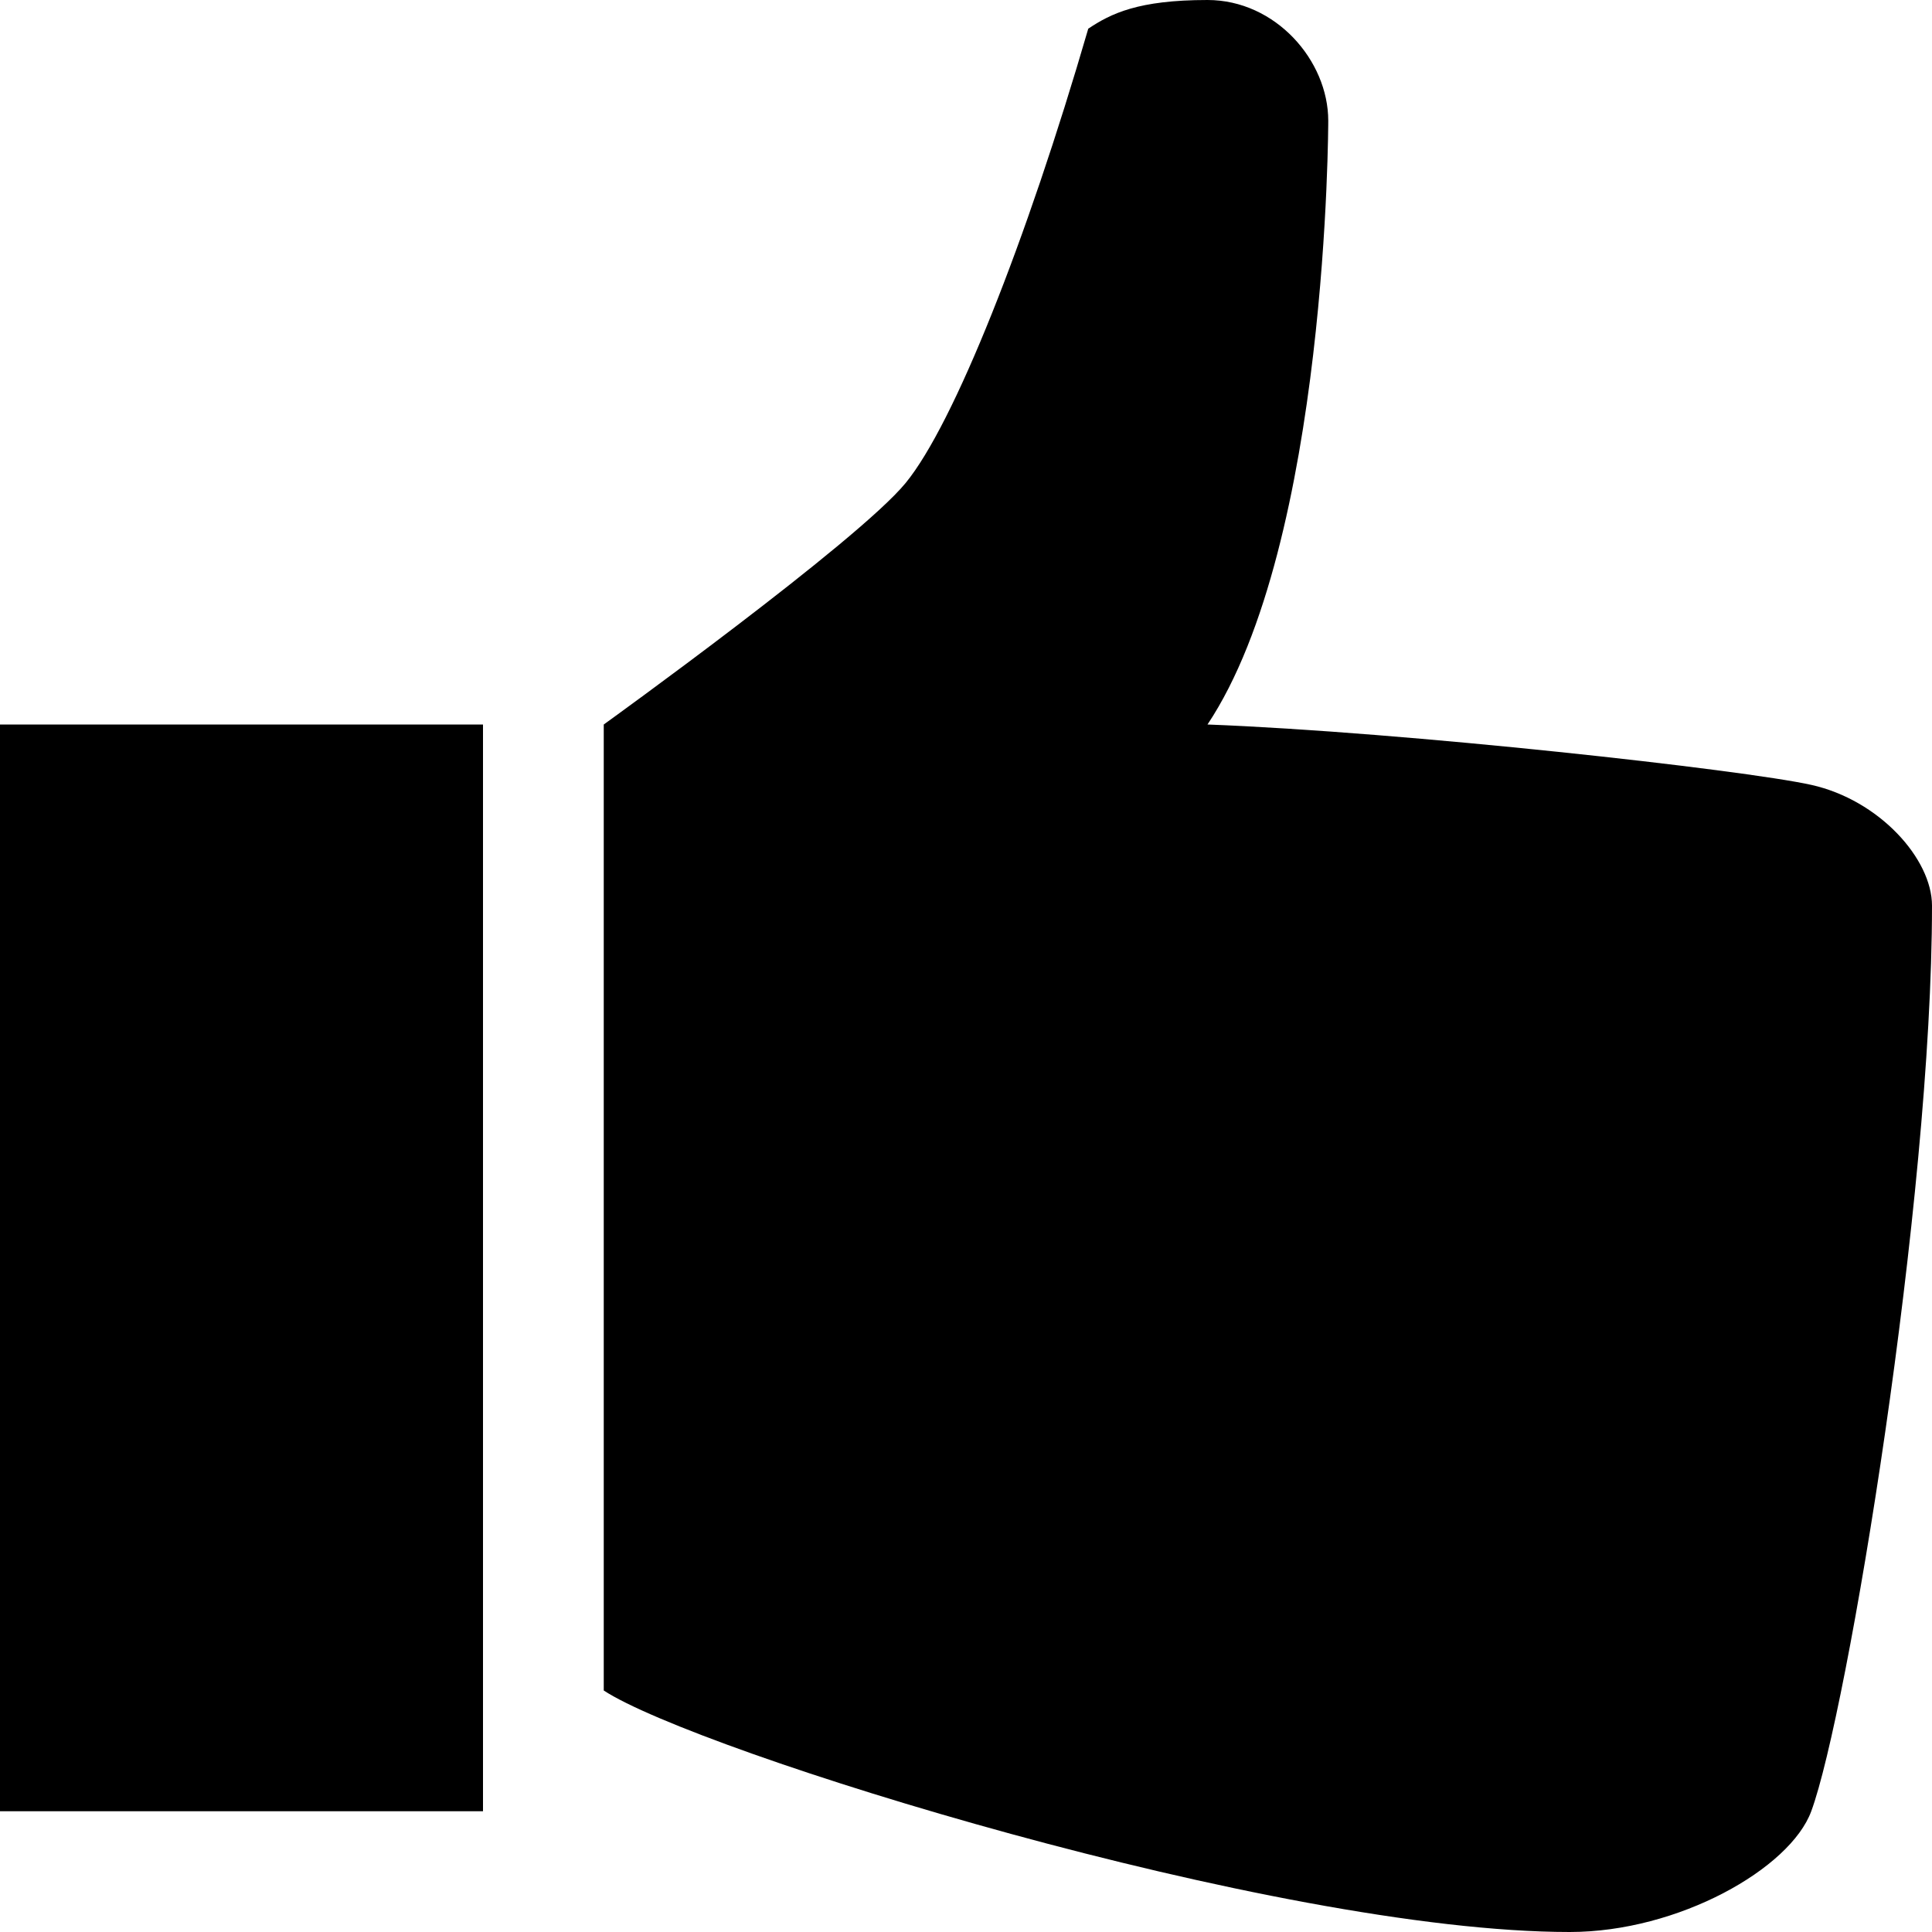 <?xml version="1.0" encoding="utf-8"?>
<!-- Generator: Adobe Illustrator 18.0.0, SVG Export Plug-In . SVG Version: 6.00 Build 0)  -->
<!DOCTYPE svg PUBLIC "-//W3C//DTD SVG 1.1//EN" "http://www.w3.org/Graphics/SVG/1.1/DTD/svg11.dtd">
<svg version="1.1" id="Layer_1" xmlns="http://www.w3.org/2000/svg" xmlns:xlink="http://www.w3.org/1999/xlink" x="0px" y="0px"
	 viewBox="0 0 128 128" enable-background="new 0 0 128 128" xml:space="preserve">
<path d="M32,120H0V48h32V120z M120,52c-4.5-1-26.9-3.5-40-4c8-12,8-40,8-40c0-4-3.5-8-8-8c-4.6,0-6.4,0.9-7.9,1.9
	C68,16,63.2,28.1,60,32S40,48,40,48v64c6.1,4,44.5,16,64,16c7.2,0,14.6-4.2,16-8c2.4-6.5,8-40.5,8-60C128,56.9,124.5,53,120,52z"/>
</svg>
